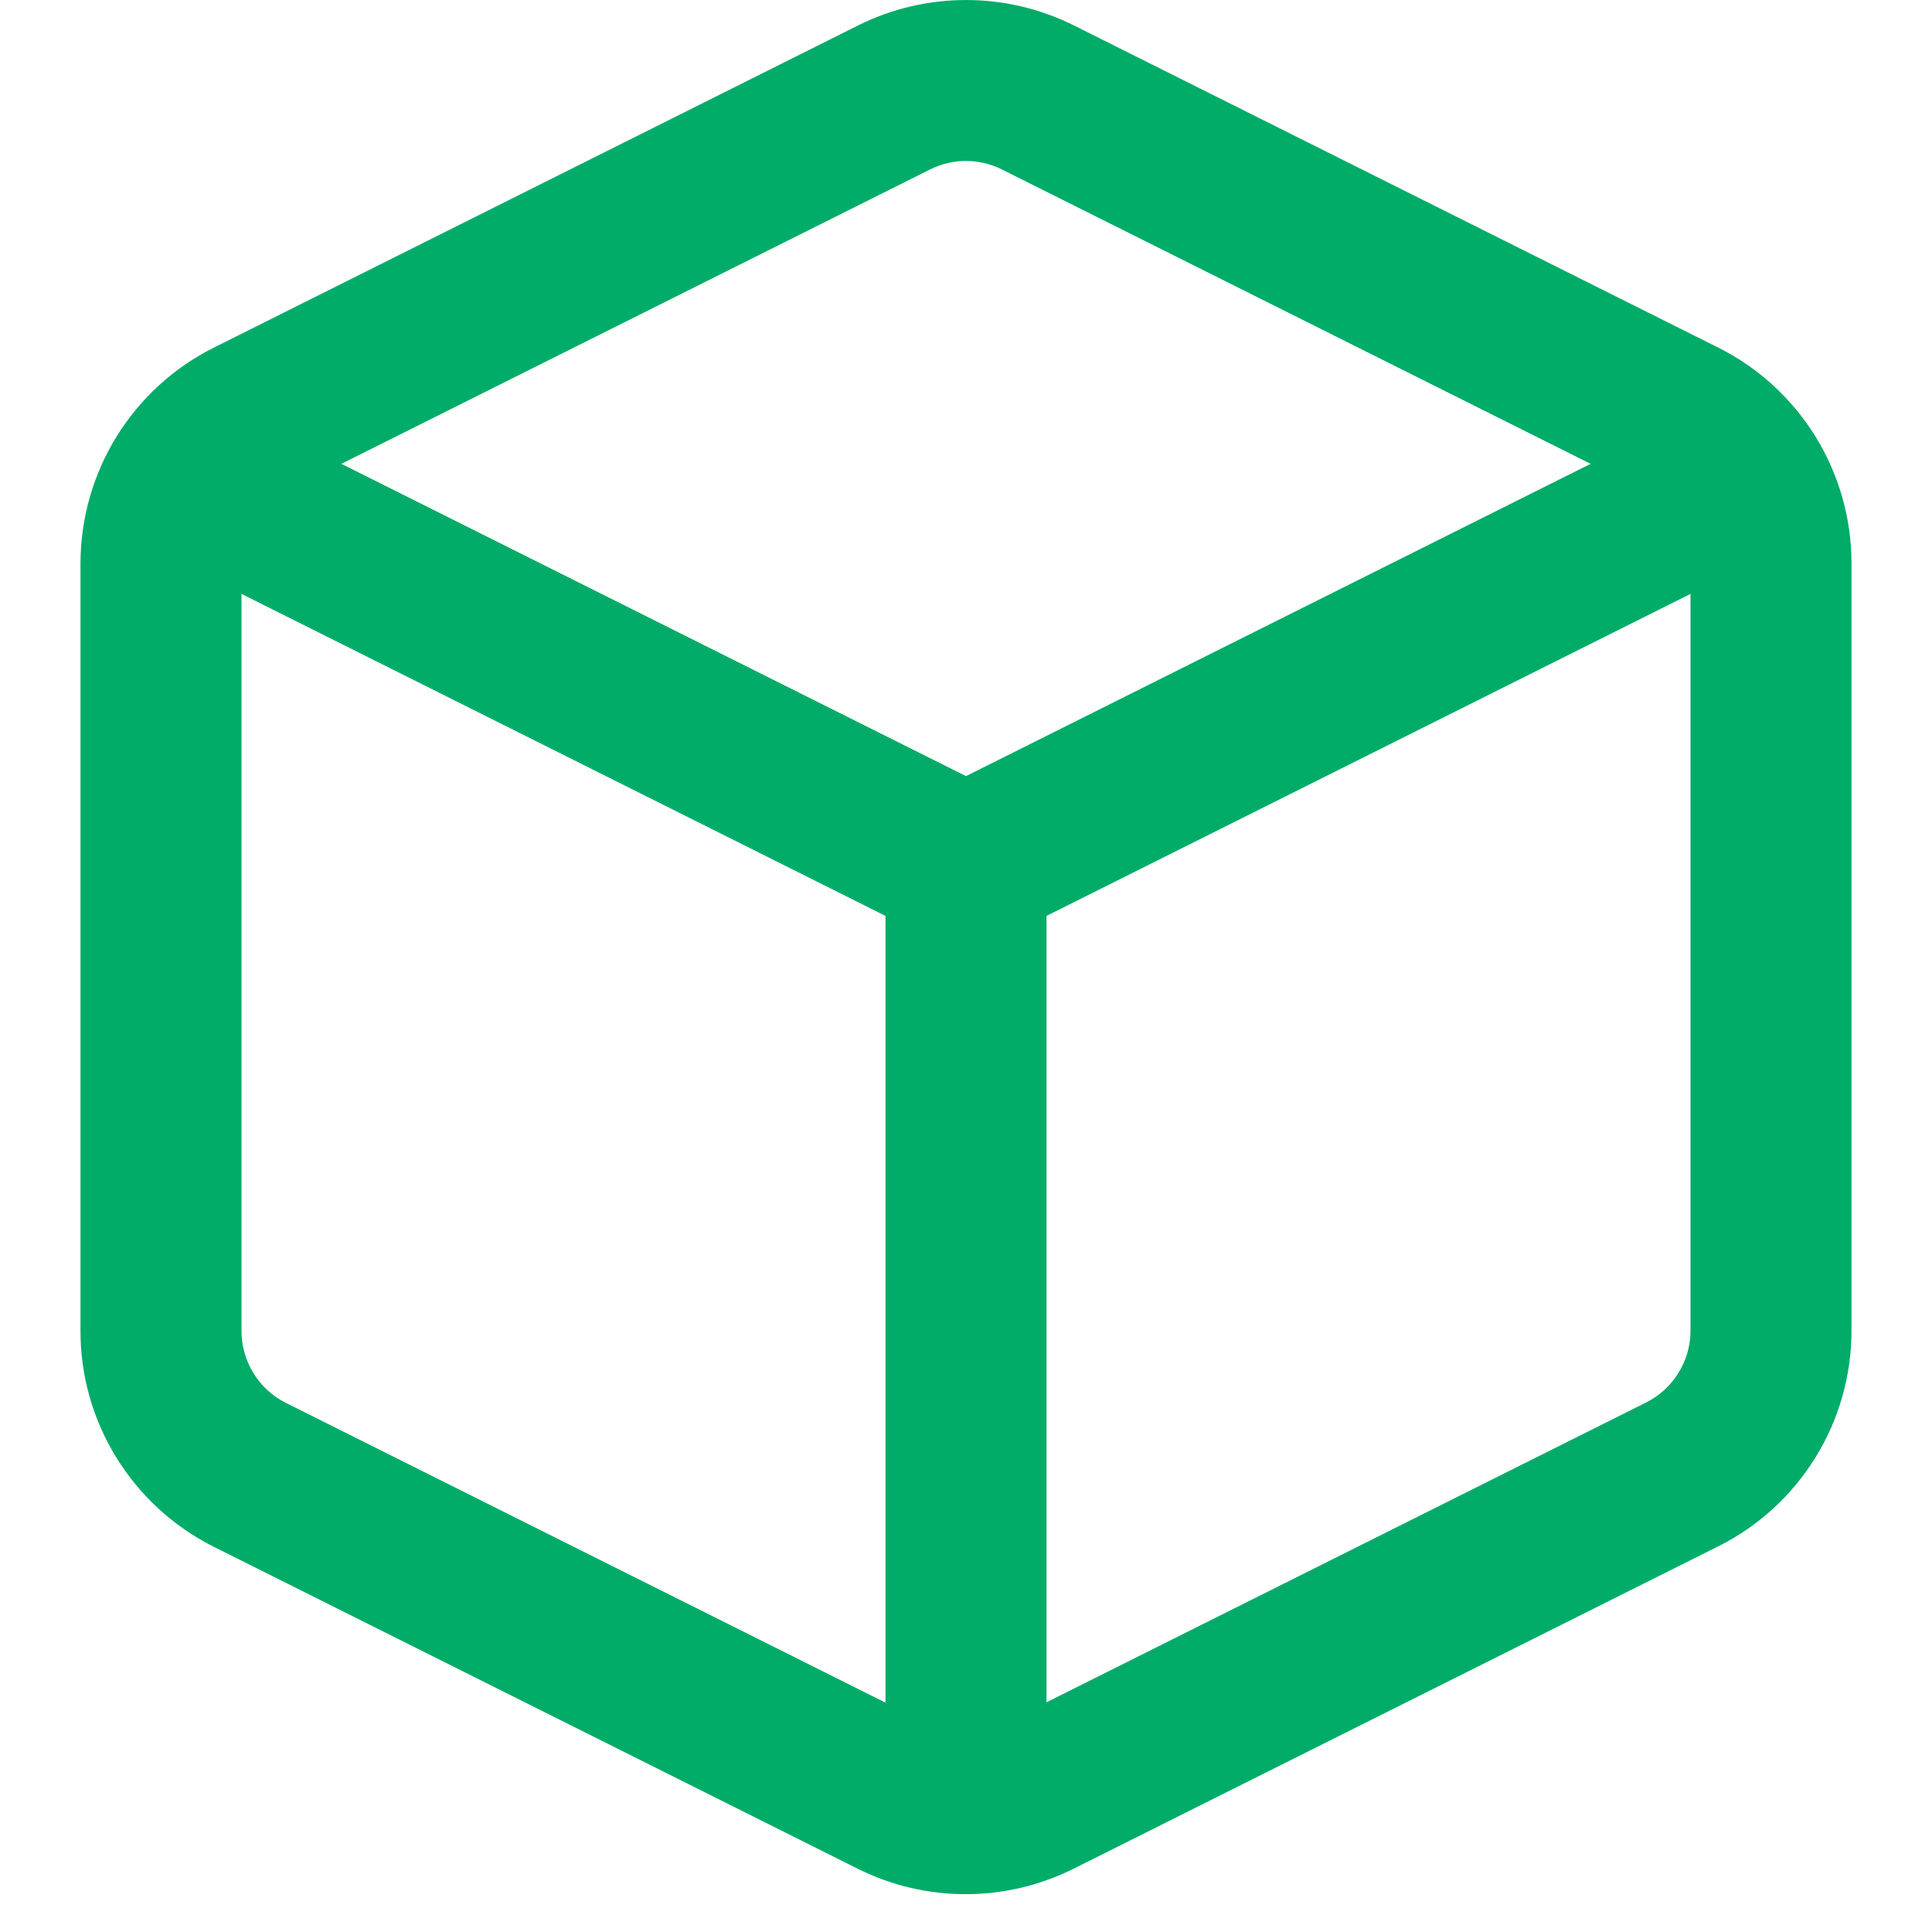 <svg width="24" height="24" viewBox="0 0 24 24" fill="none" xmlns="http://www.w3.org/2000/svg">
<path fill-rule="evenodd" clip-rule="evenodd" d="M21.335 4.313L13.335 0.313C12.494 -0.104 11.506 -0.104 10.665 0.313L2.663 4.315C1.646 4.82 1.001 5.86 1 6.998L1 16.519C0.992 17.652 1.632 18.699 2.65 19.212L10.653 23.213C11.498 23.636 12.492 23.636 13.338 23.213L21.337 19.213C22.355 18.708 23 17.668 23 16.529V6.999C23 5.86 22.355 4.82 21.335 4.313ZM3.555 6.105L11.557 2.103C11.835 1.965 12.164 1.965 12.444 2.104L20.443 6.104C20.785 6.273 21 6.62 21 7L21 16.529C21 16.908 20.785 17.255 20.445 17.424L12.443 21.425C12.161 21.566 11.829 21.566 11.548 21.425L3.547 17.425C3.211 17.255 2.997 16.906 3 16.526L3 6.999C3 6.62 3.215 6.273 3.555 6.105Z" fill="#00AC68"/>
<path d="M12 9.641L2.767 5.025C2.273 4.778 1.673 4.978 1.426 5.472C1.179 5.966 1.379 6.567 1.873 6.814L11.553 11.654C11.834 11.794 12.166 11.794 12.447 11.654L22.127 6.814C22.621 6.567 22.822 5.966 22.575 5.472C22.328 4.978 21.727 4.778 21.233 5.025L12 9.641Z" fill="#00AC68"/>
<path d="M13 22.519V10.759C13 10.207 12.552 9.759 12 9.759C11.448 9.759 11 10.207 11 10.759V22.519C11 23.071 11.448 23.519 12 23.519C12.552 23.519 13 23.071 13 22.519Z" fill="#00AC68"/>
</svg>
